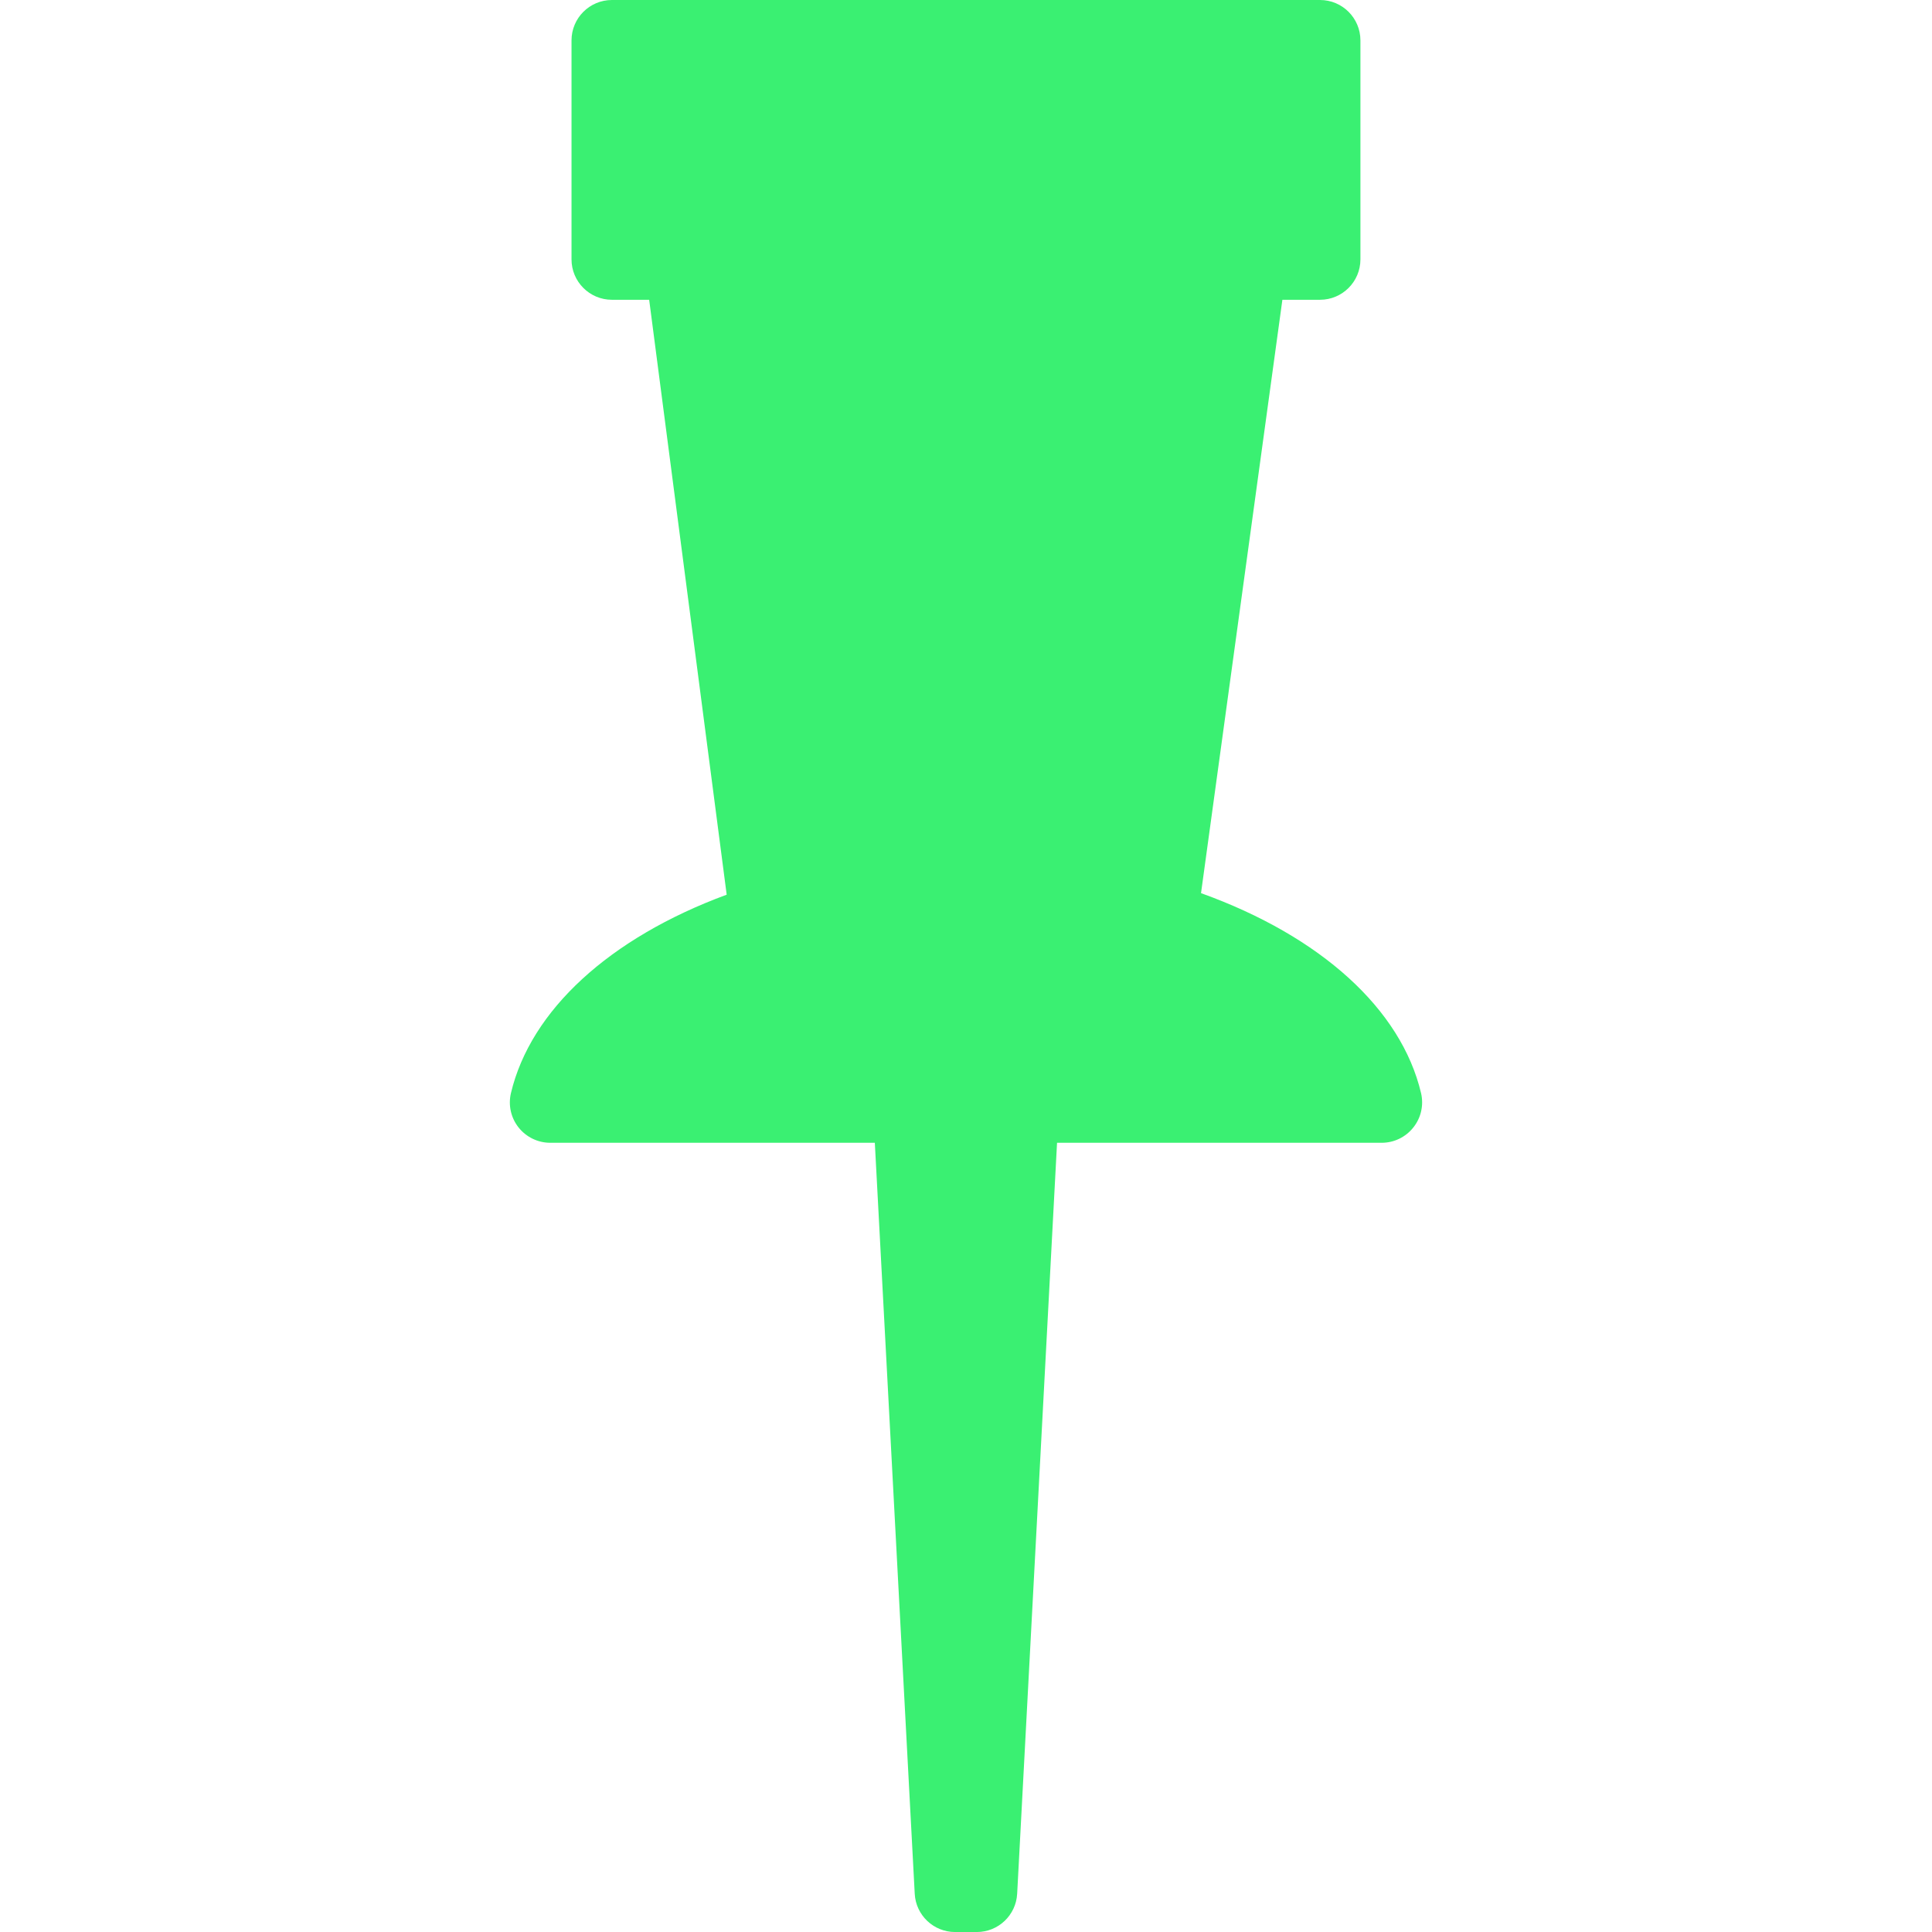 <?xml version="1.0" encoding="iso-8859-1"?>
<!-- Generator: Adobe Illustrator 16.0.0, SVG Export Plug-In . SVG Version: 6.00 Build 0)  -->
<!DOCTYPE svg PUBLIC "-//W3C//DTD SVG 1.1//EN" "http://www.w3.org/Graphics/SVG/1.1/DTD/svg11.dtd">
<svg xmlns="http://www.w3.org/2000/svg" xmlns:xlink="http://www.w3.org/1999/xlink" version="1.1" id="Capa_1" x="0px" y="0px" width="512px" height="512px" viewBox="0 0 95.667 95.667" style="enable-background:new 0 0 95.667 95.667;" xml:space="preserve">
<g>
	<path d="M70.366,54.126c-0.984-4.153-4.955-7.763-10.895-9.9L63.5,14.844h1.864c1.104,0,2-0.896,2-2V2c0-1.104-0.896-2-2-2H30.3   c-1.104,0-2,0.896-2,2v10.844c0,1.104,0.896,2,2,2h1.845l3.838,29.457v0.001c-5.814,2.146-9.707,5.726-10.682,9.822   c-0.142,0.597-0.003,1.224,0.376,1.703c0.379,0.479,0.958,0.76,1.569,0.76h16.073l1.976,37.187   c0.056,1.062,0.934,1.894,1.997,1.894h1.078c1.062,0,1.94-0.832,1.997-1.894l1.975-37.187h16.075c0.61,0,1.188-0.278,1.568-0.76   C70.368,55.348,70.506,54.721,70.366,54.126z" fill="#3af072"/>
</g>
<g>
</g>
<g>
</g>
<g>
</g>
<g>
</g>
<g>
</g>
<g>
</g>
<g>
</g>
<g>
</g>
<g>
</g>
<g>
</g>
<g>
</g>
<g>
</g>
<g>
</g>
<g>
</g>
<g>
</g>
</svg>
